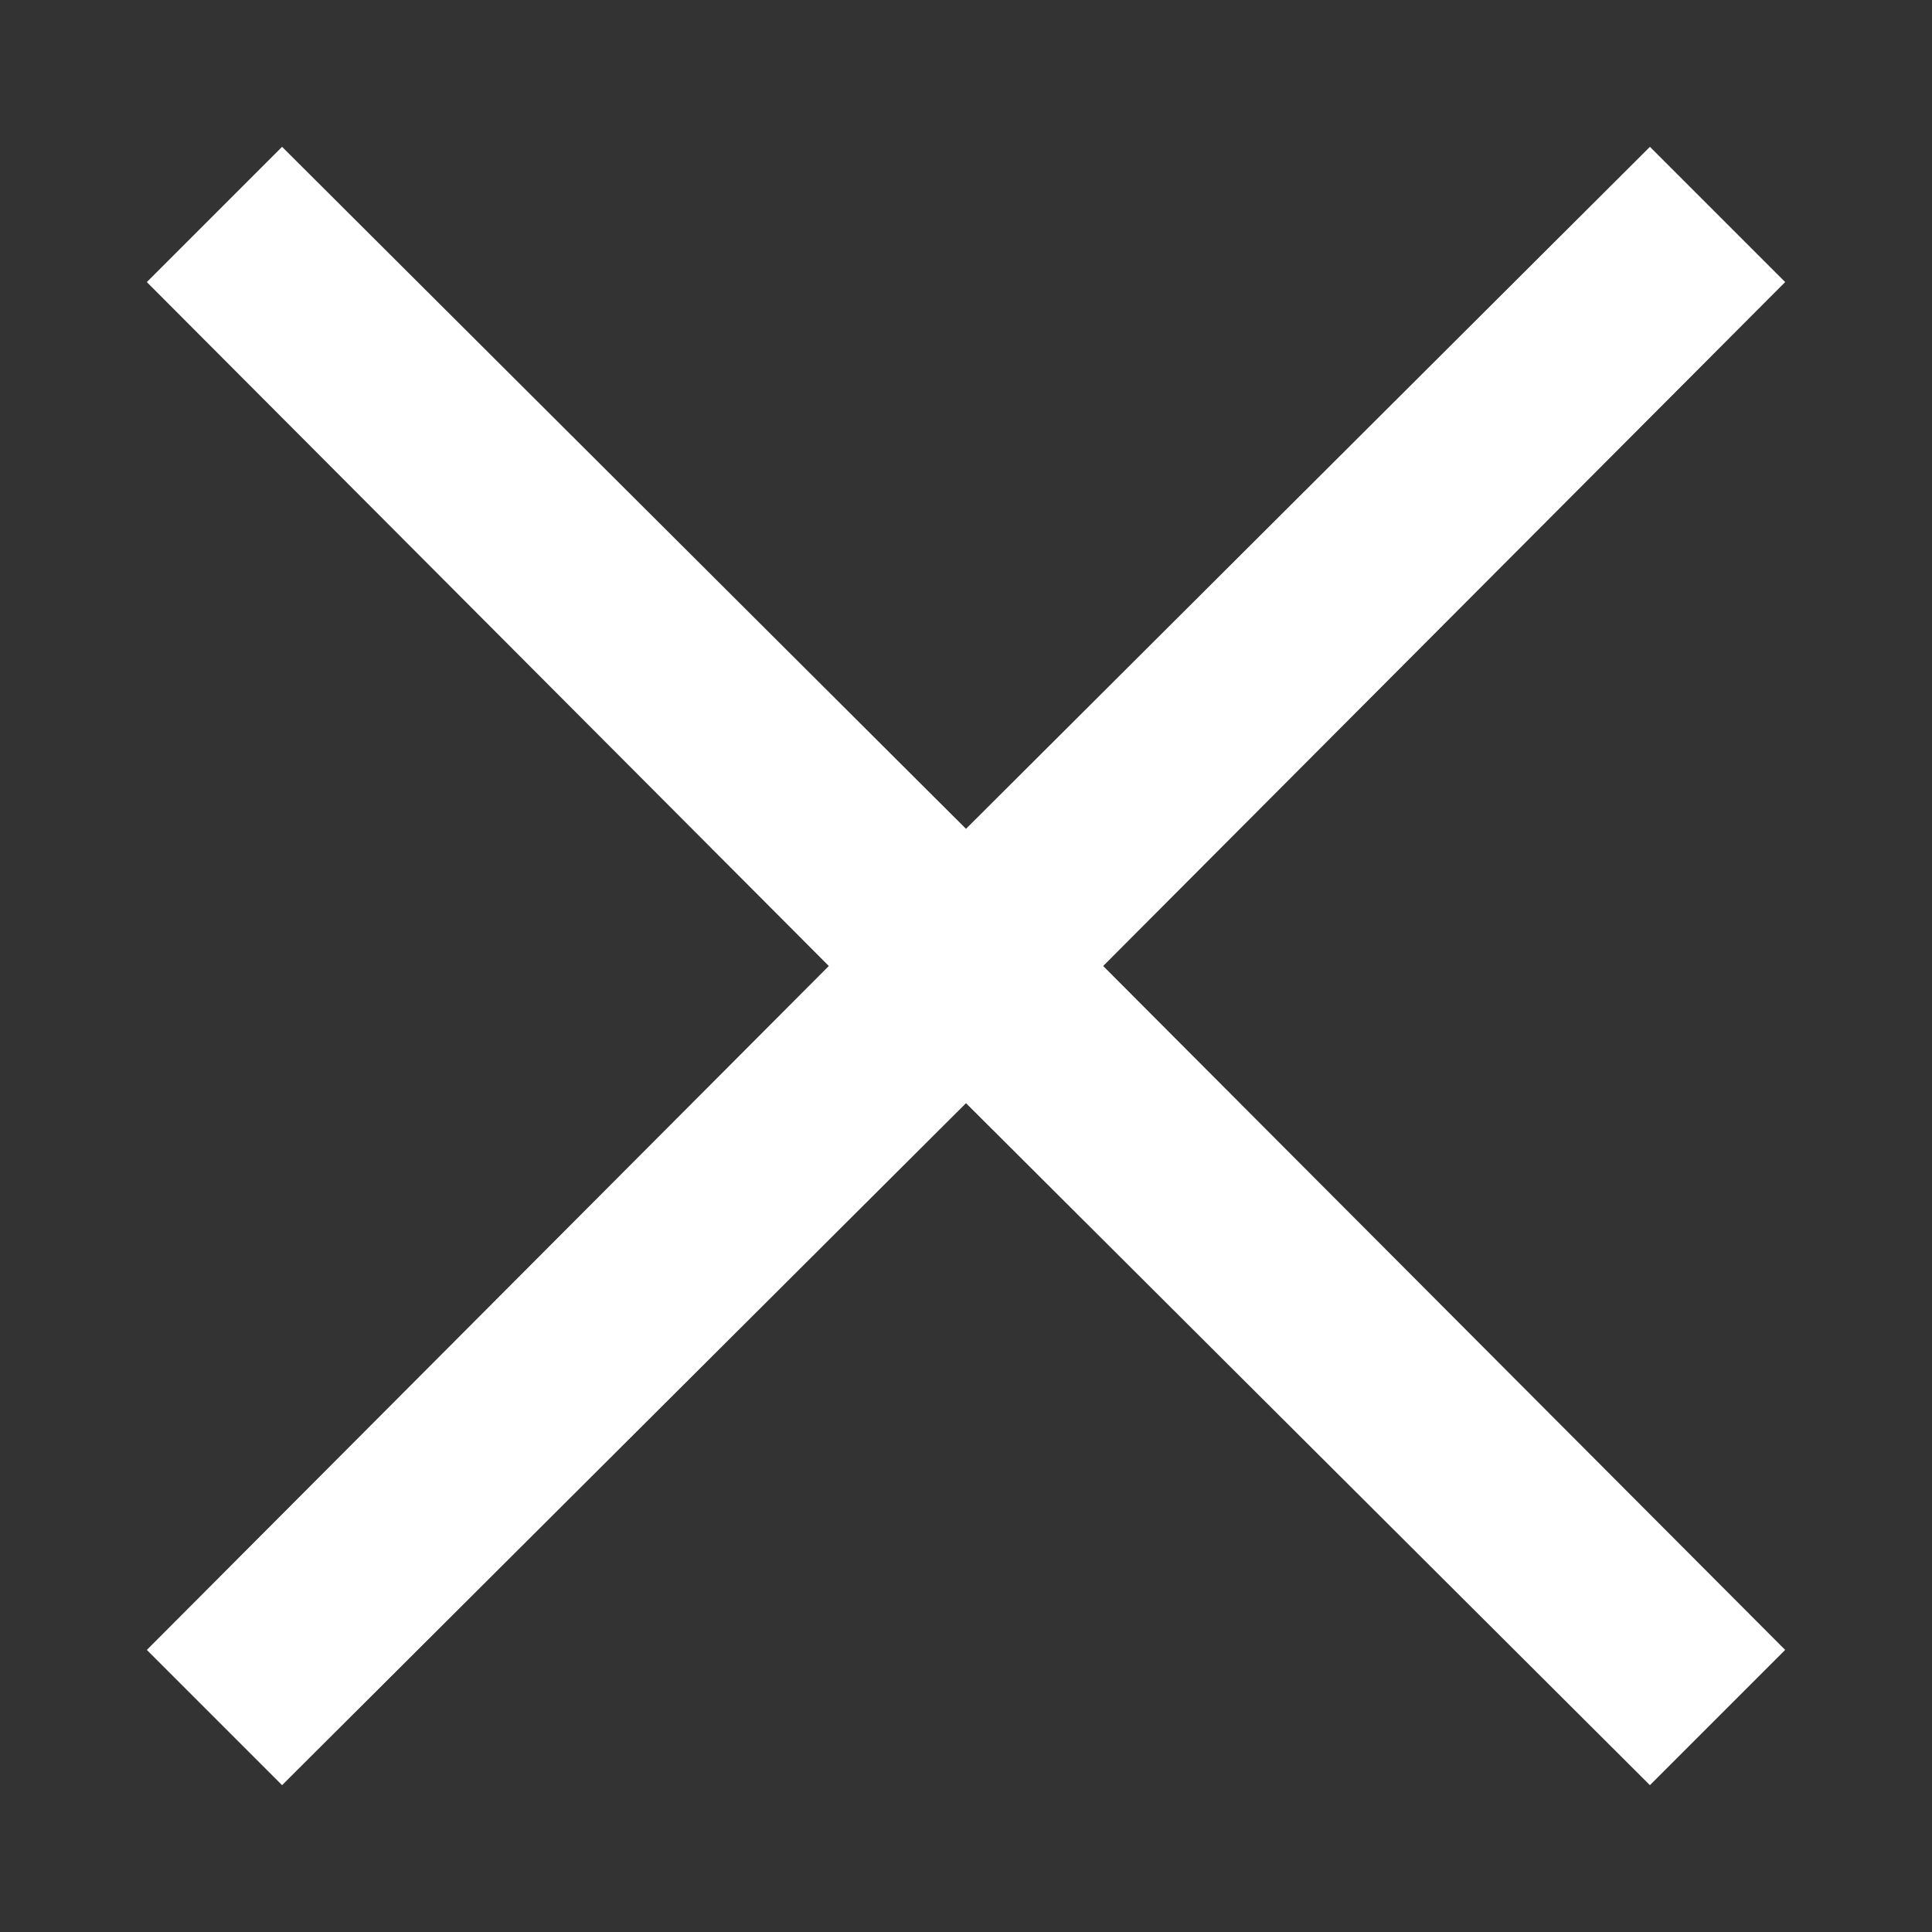 <?xml version="1.0" encoding="utf-8"?>

<svg version="1.2" baseProfile="tiny" id="图层_1"
   xmlns="http://www.w3.org/2000/svg" xmlns:xlink="http://www.w3.org/1999/xlink" x="0px" y="0px" viewBox="0 0 10 10"
	 xml:space="preserve">
  <rect x="0" y="0" width="10" height="10" fill="#333333" stroke="none"/>
  <path id="清除icon" fill="#ffffff" d="M4796.74,1376.04l-0.7.7-3.54-3.53-3.54,3.53-0.7-.7,3.53-3.54-3.53-3.54,0.7-.7,3.54,3.53,3.54-3.53,0.7,0.7-3.53,3.54Z" transform="translate(-4787.5 -1367.5)"/>
</svg>
